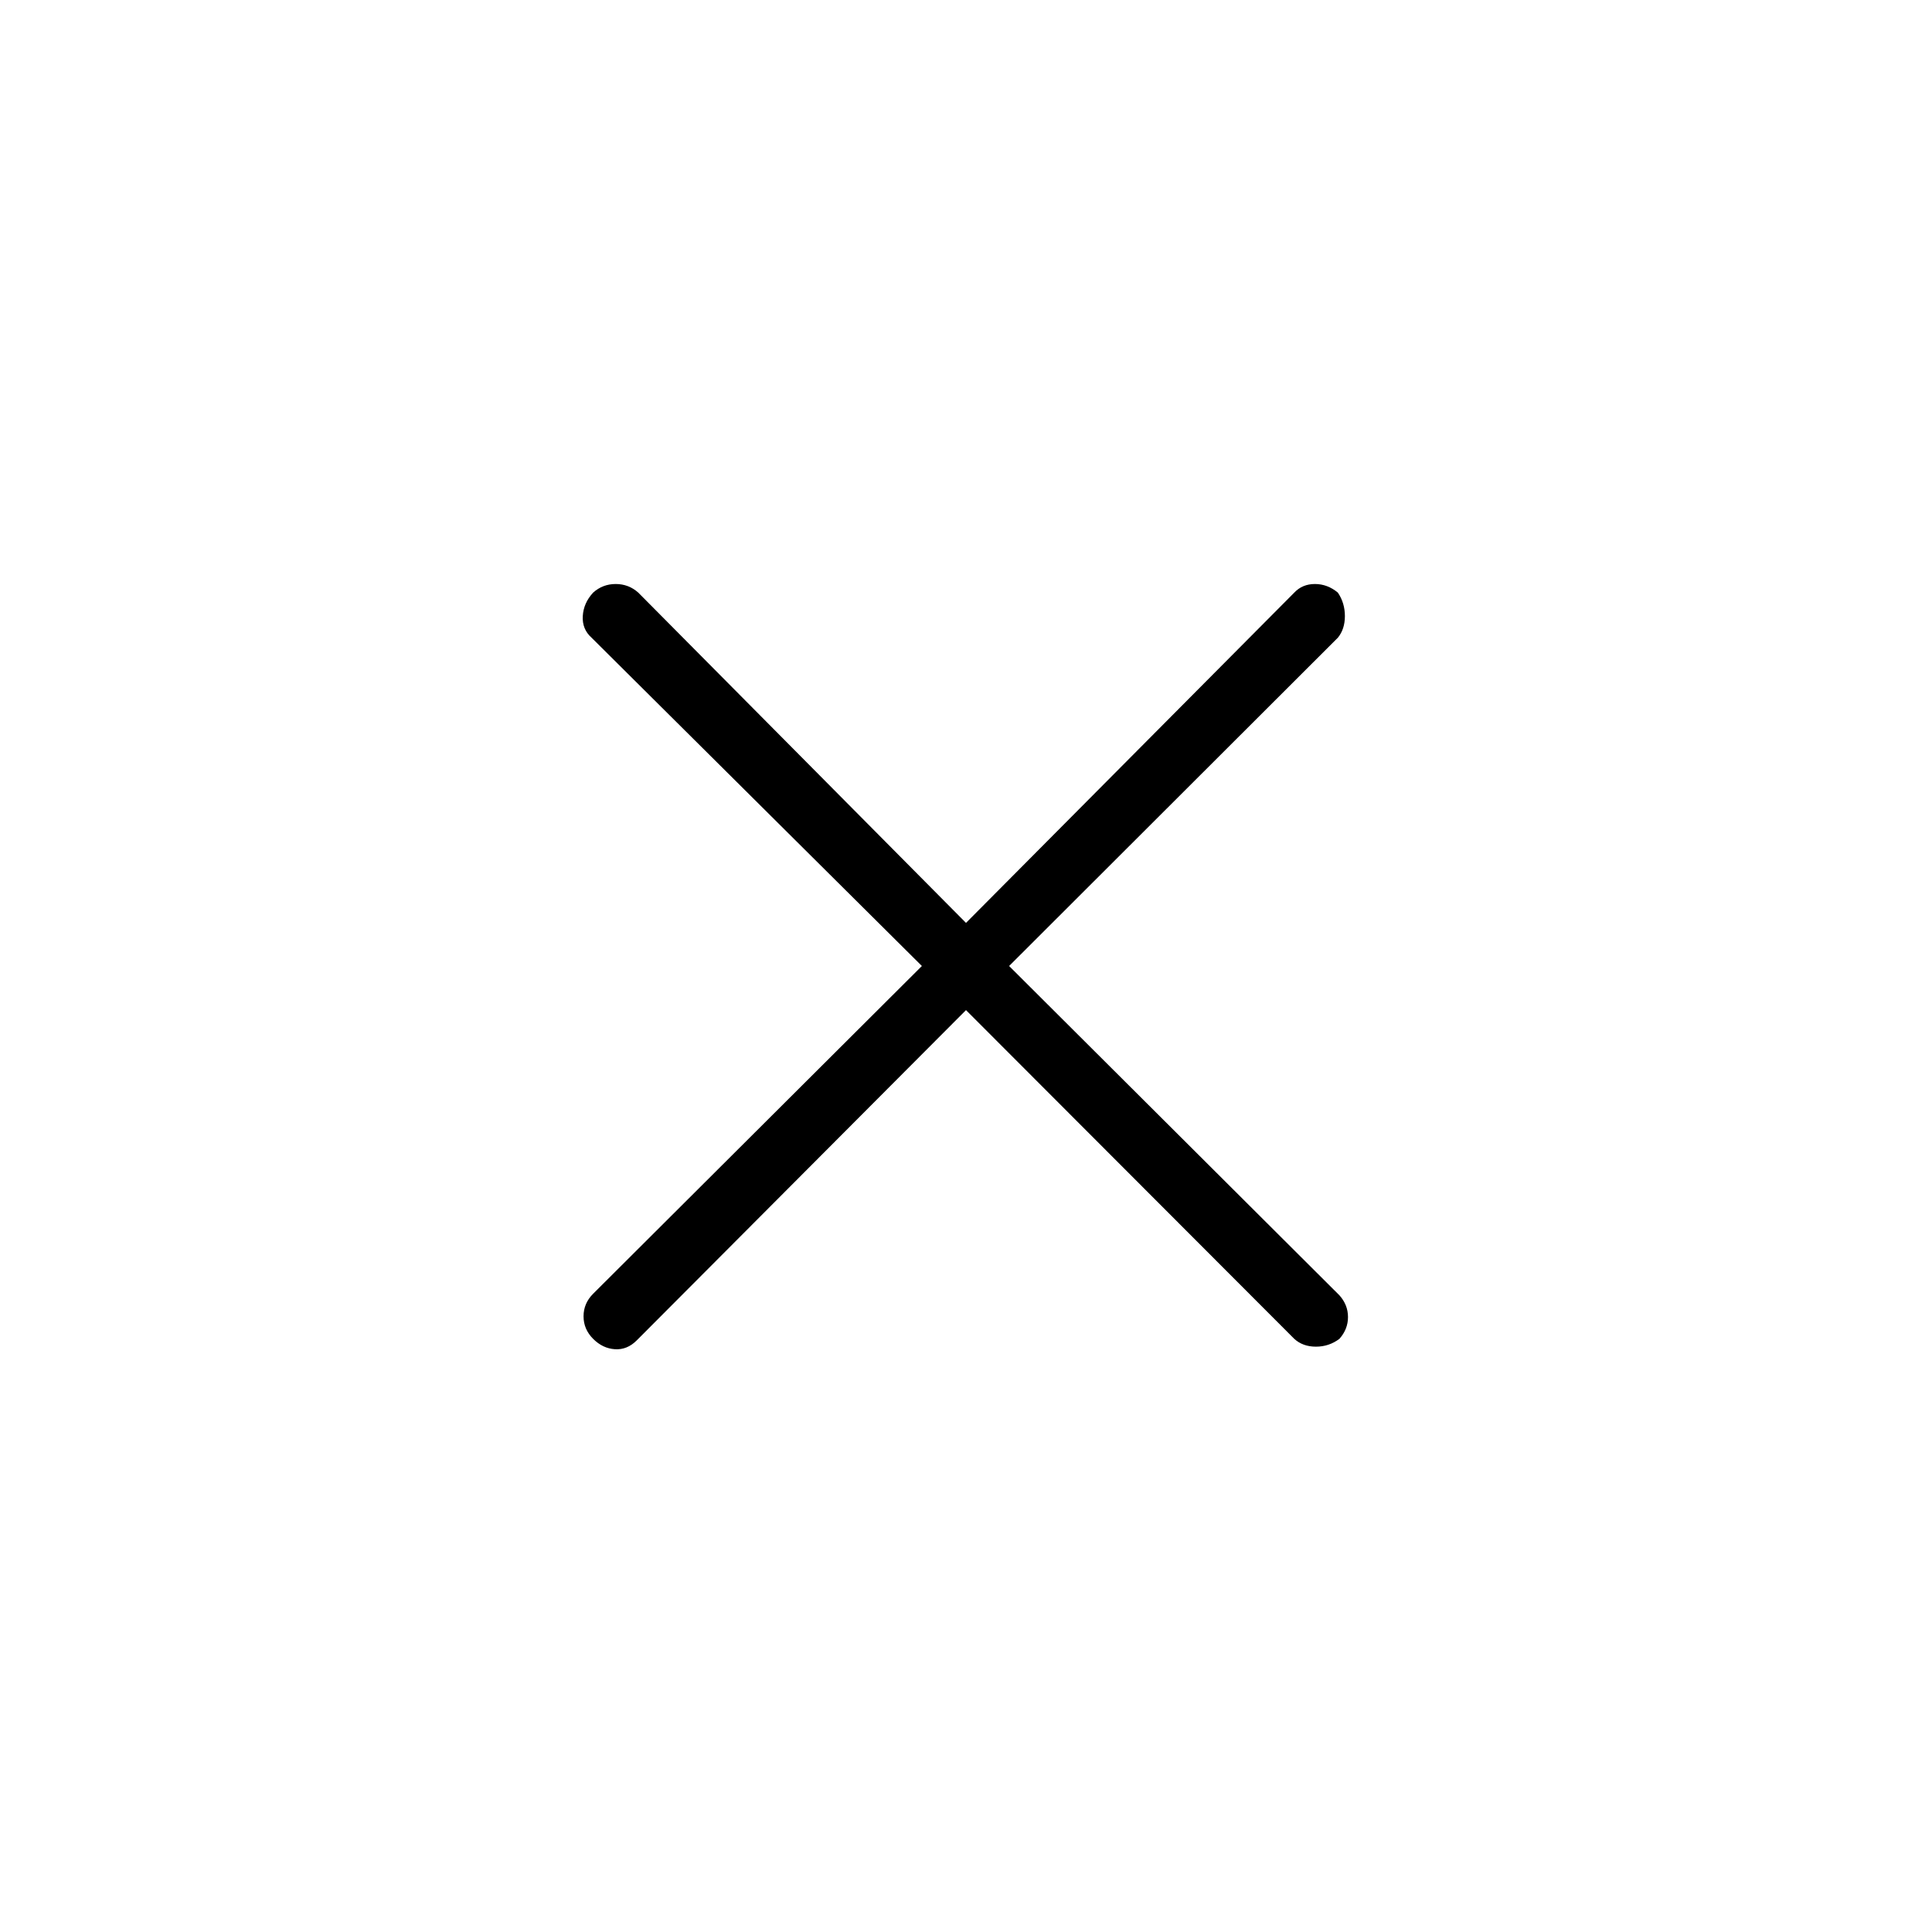 <svg xmlns="http://www.w3.org/2000/svg" height="48" viewBox="0 -960 960 960" width="48"><path d="M480-458.08 316.38-293.96q-4.76 4.77-10.82 4.38-6.06-.38-10.83-5.15-4.77-4.77-4.77-11.21 0-6.44 4.77-11.21L458.08-480 293.96-643.12q-4.77-4.26-4.38-10.76.38-6.5 5.15-11.66 4.77-4.27 11.21-4.27 6.44 0 11.21 4.27L480-501.42l163.12-164.12q4.03-4.27 10.26-4.27 6.24 0 11.39 4.27 3.5 5.16 3.5 11.66t-3.5 10.76L501.42-480l164.12 163.62q4.27 4.76 4.27 10.82 0 6.06-4.27 10.83-5.16 3.88-11.66 3.88t-10.76-3.88L480-458.08Z"/></svg>
